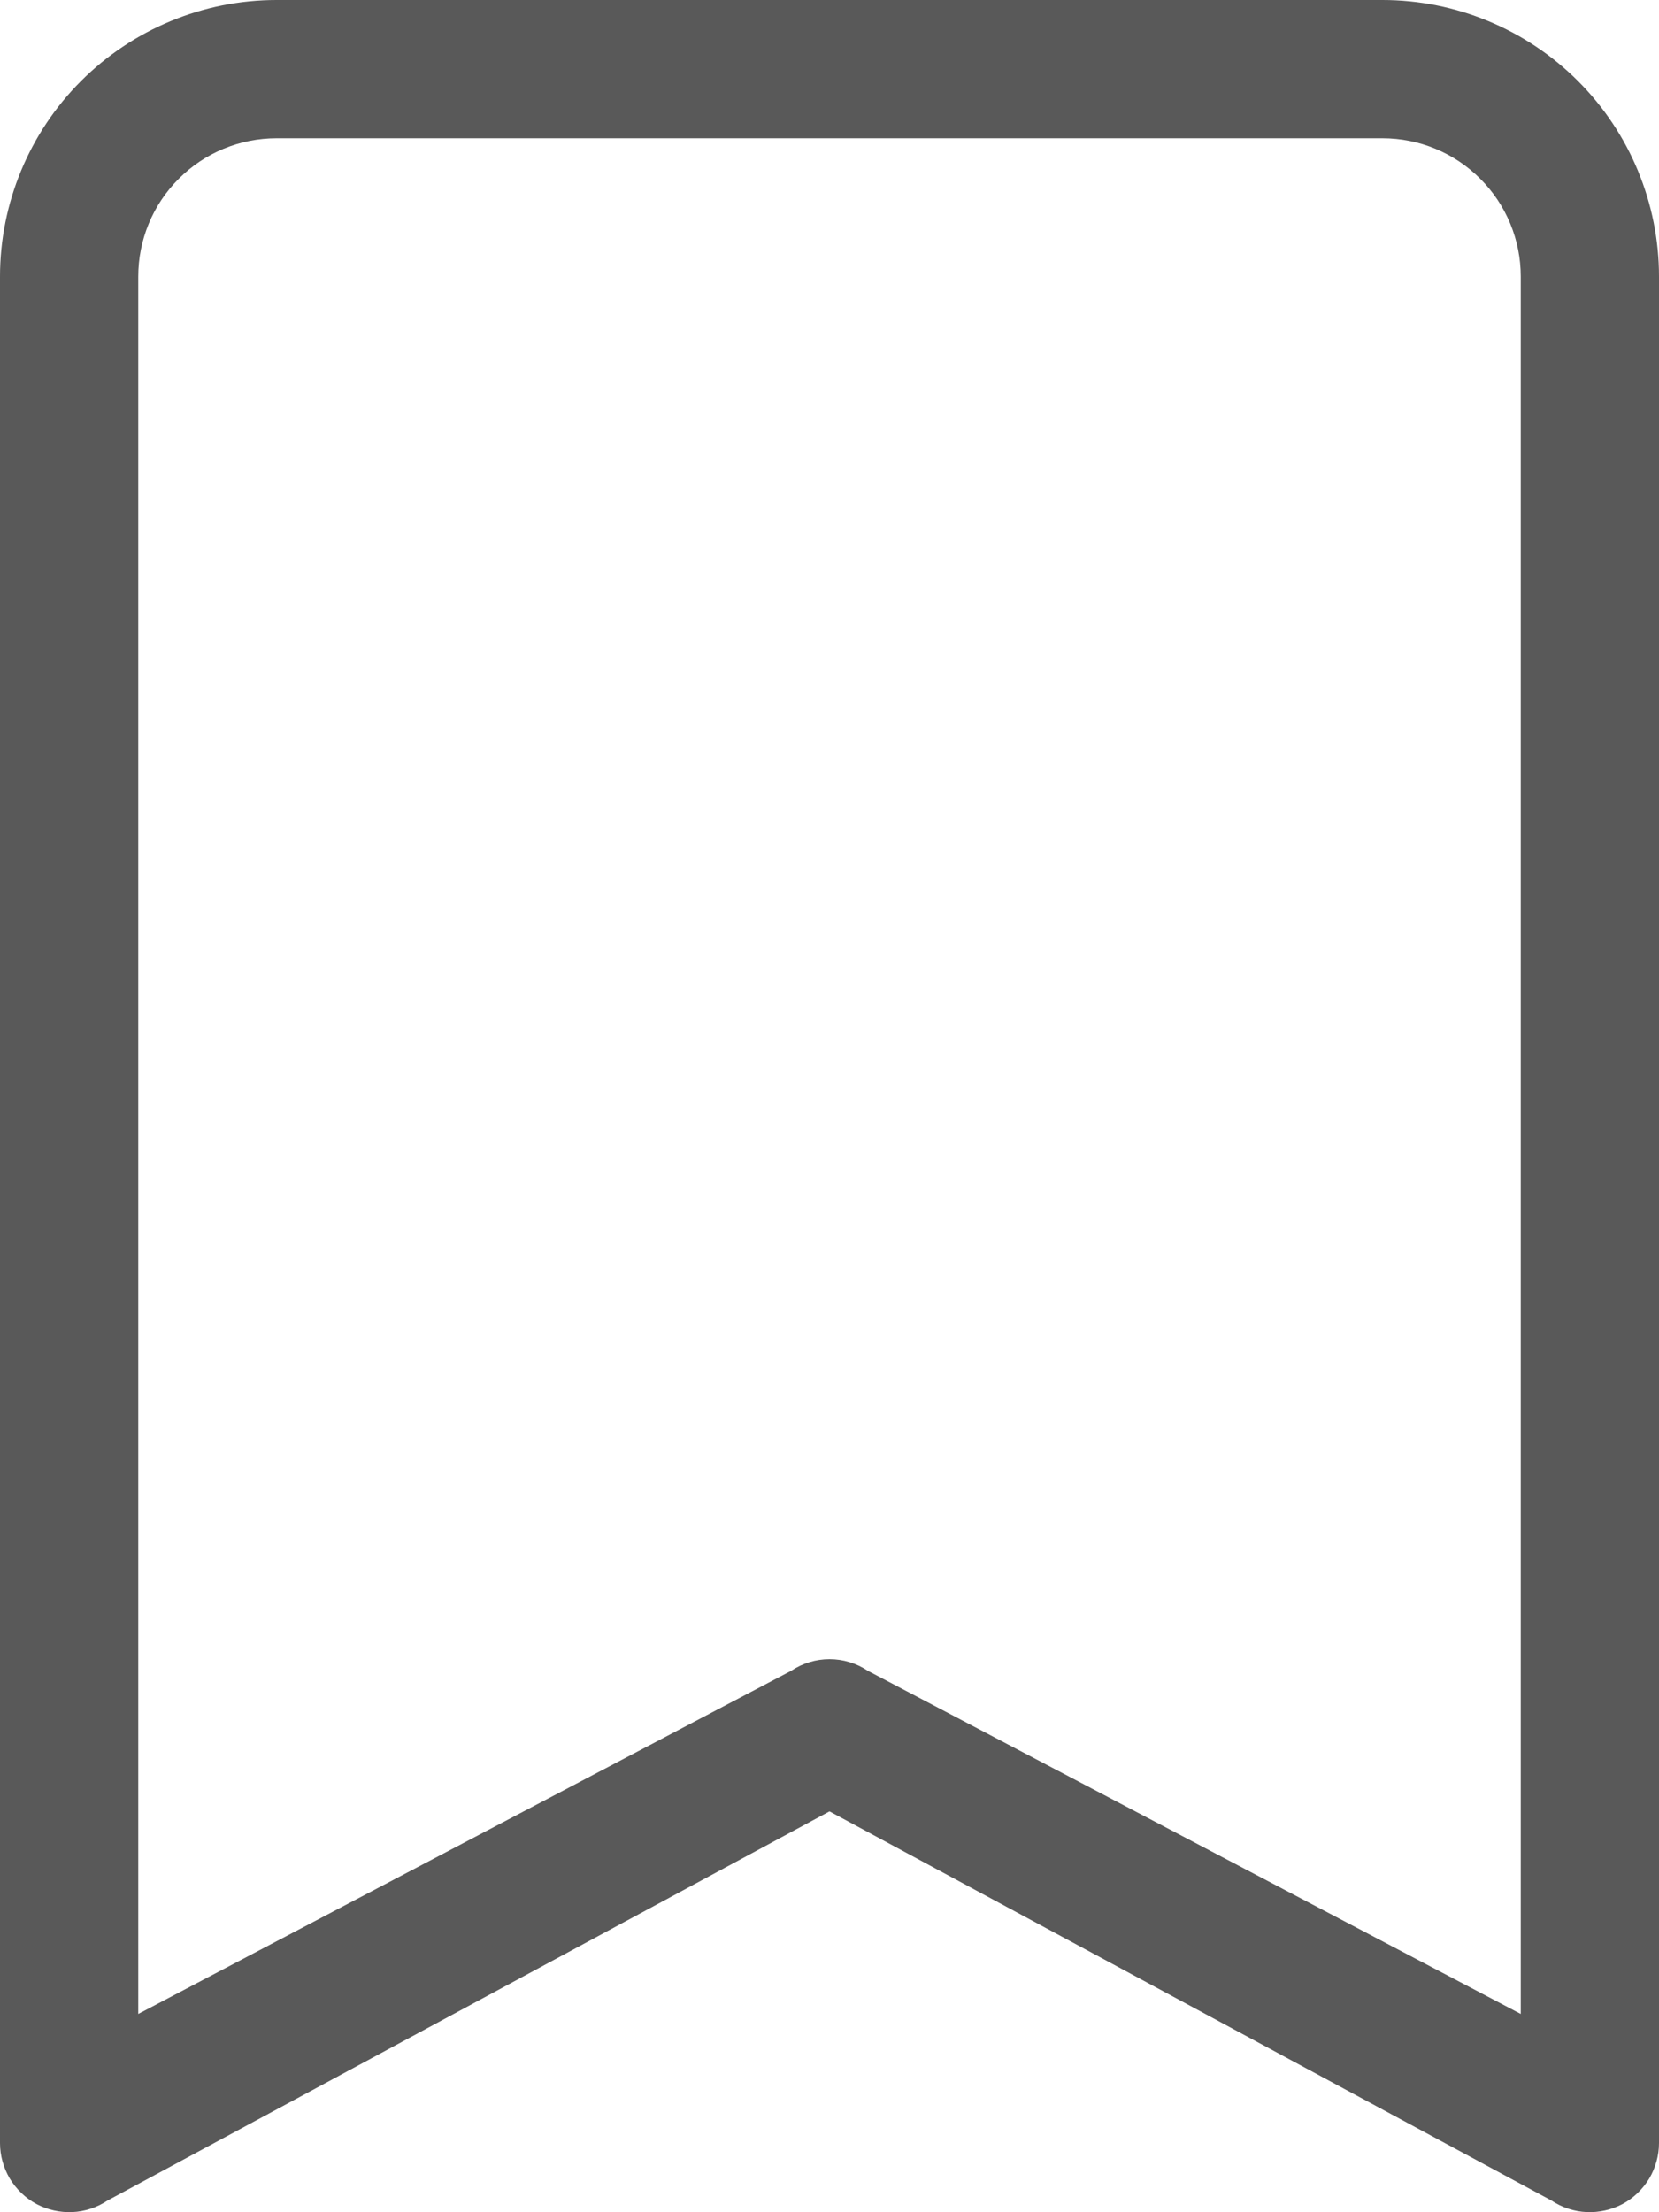 <svg 
          width="12" 
          height="16" fill="none" 
          xmlns="http://www.w3.org/2000/svg">
          <path d="M 0 2 C -2.220446049250313e-16 1.47 0.211 0.961 0.586 0.586 C 0.961 0.211 1.47 6.106226635438361e-16 2 1.1102230246251565e-16 L 10 0 C 10.53 2.7755575615628914e-16 11.039 0.211 11.414 0.586 C 11.789 0.961 12 1.47 12 2 L 12 15.5 C 12 15.59 11.975 15.679 11.929 15.757 C 11.882 15.834 11.816 15.898 11.736 15.941 C 11.656 15.983 11.566 16.003 11.476 15.999 C 11.386 15.995 11.298 15.966 11.223 15.916 L 6 13.101 L 0.777 15.916 C 0.702 15.966 0.614 15.995 0.524 15.999 C 0.434 16.003 0.344 15.983 0.264 15.941 C 0.184 15.898 0.118 15.834 0.071 15.757 C 0.025 15.679 0 15.59 0 15.5 L 0 2 Z M 2 1 C 1.735 1 1.48 1.105 1.293 1.293 C 1.105 1.48 1 1.735 1 2 L 1 14.566 L 5.723 12.084 C 5.805 12.029 5.901 12 6 12 C 6.099 12 6.195 12.029 6.277 12.084 L 11 14.566 L 11 2 C 11 1.735 10.895 1.48 10.707 1.293 C 10.52 1.105 10.265 1 10 1 L 2 1 Z" fill="rgb(89.25,89.25,89.25)"/>
        </svg>